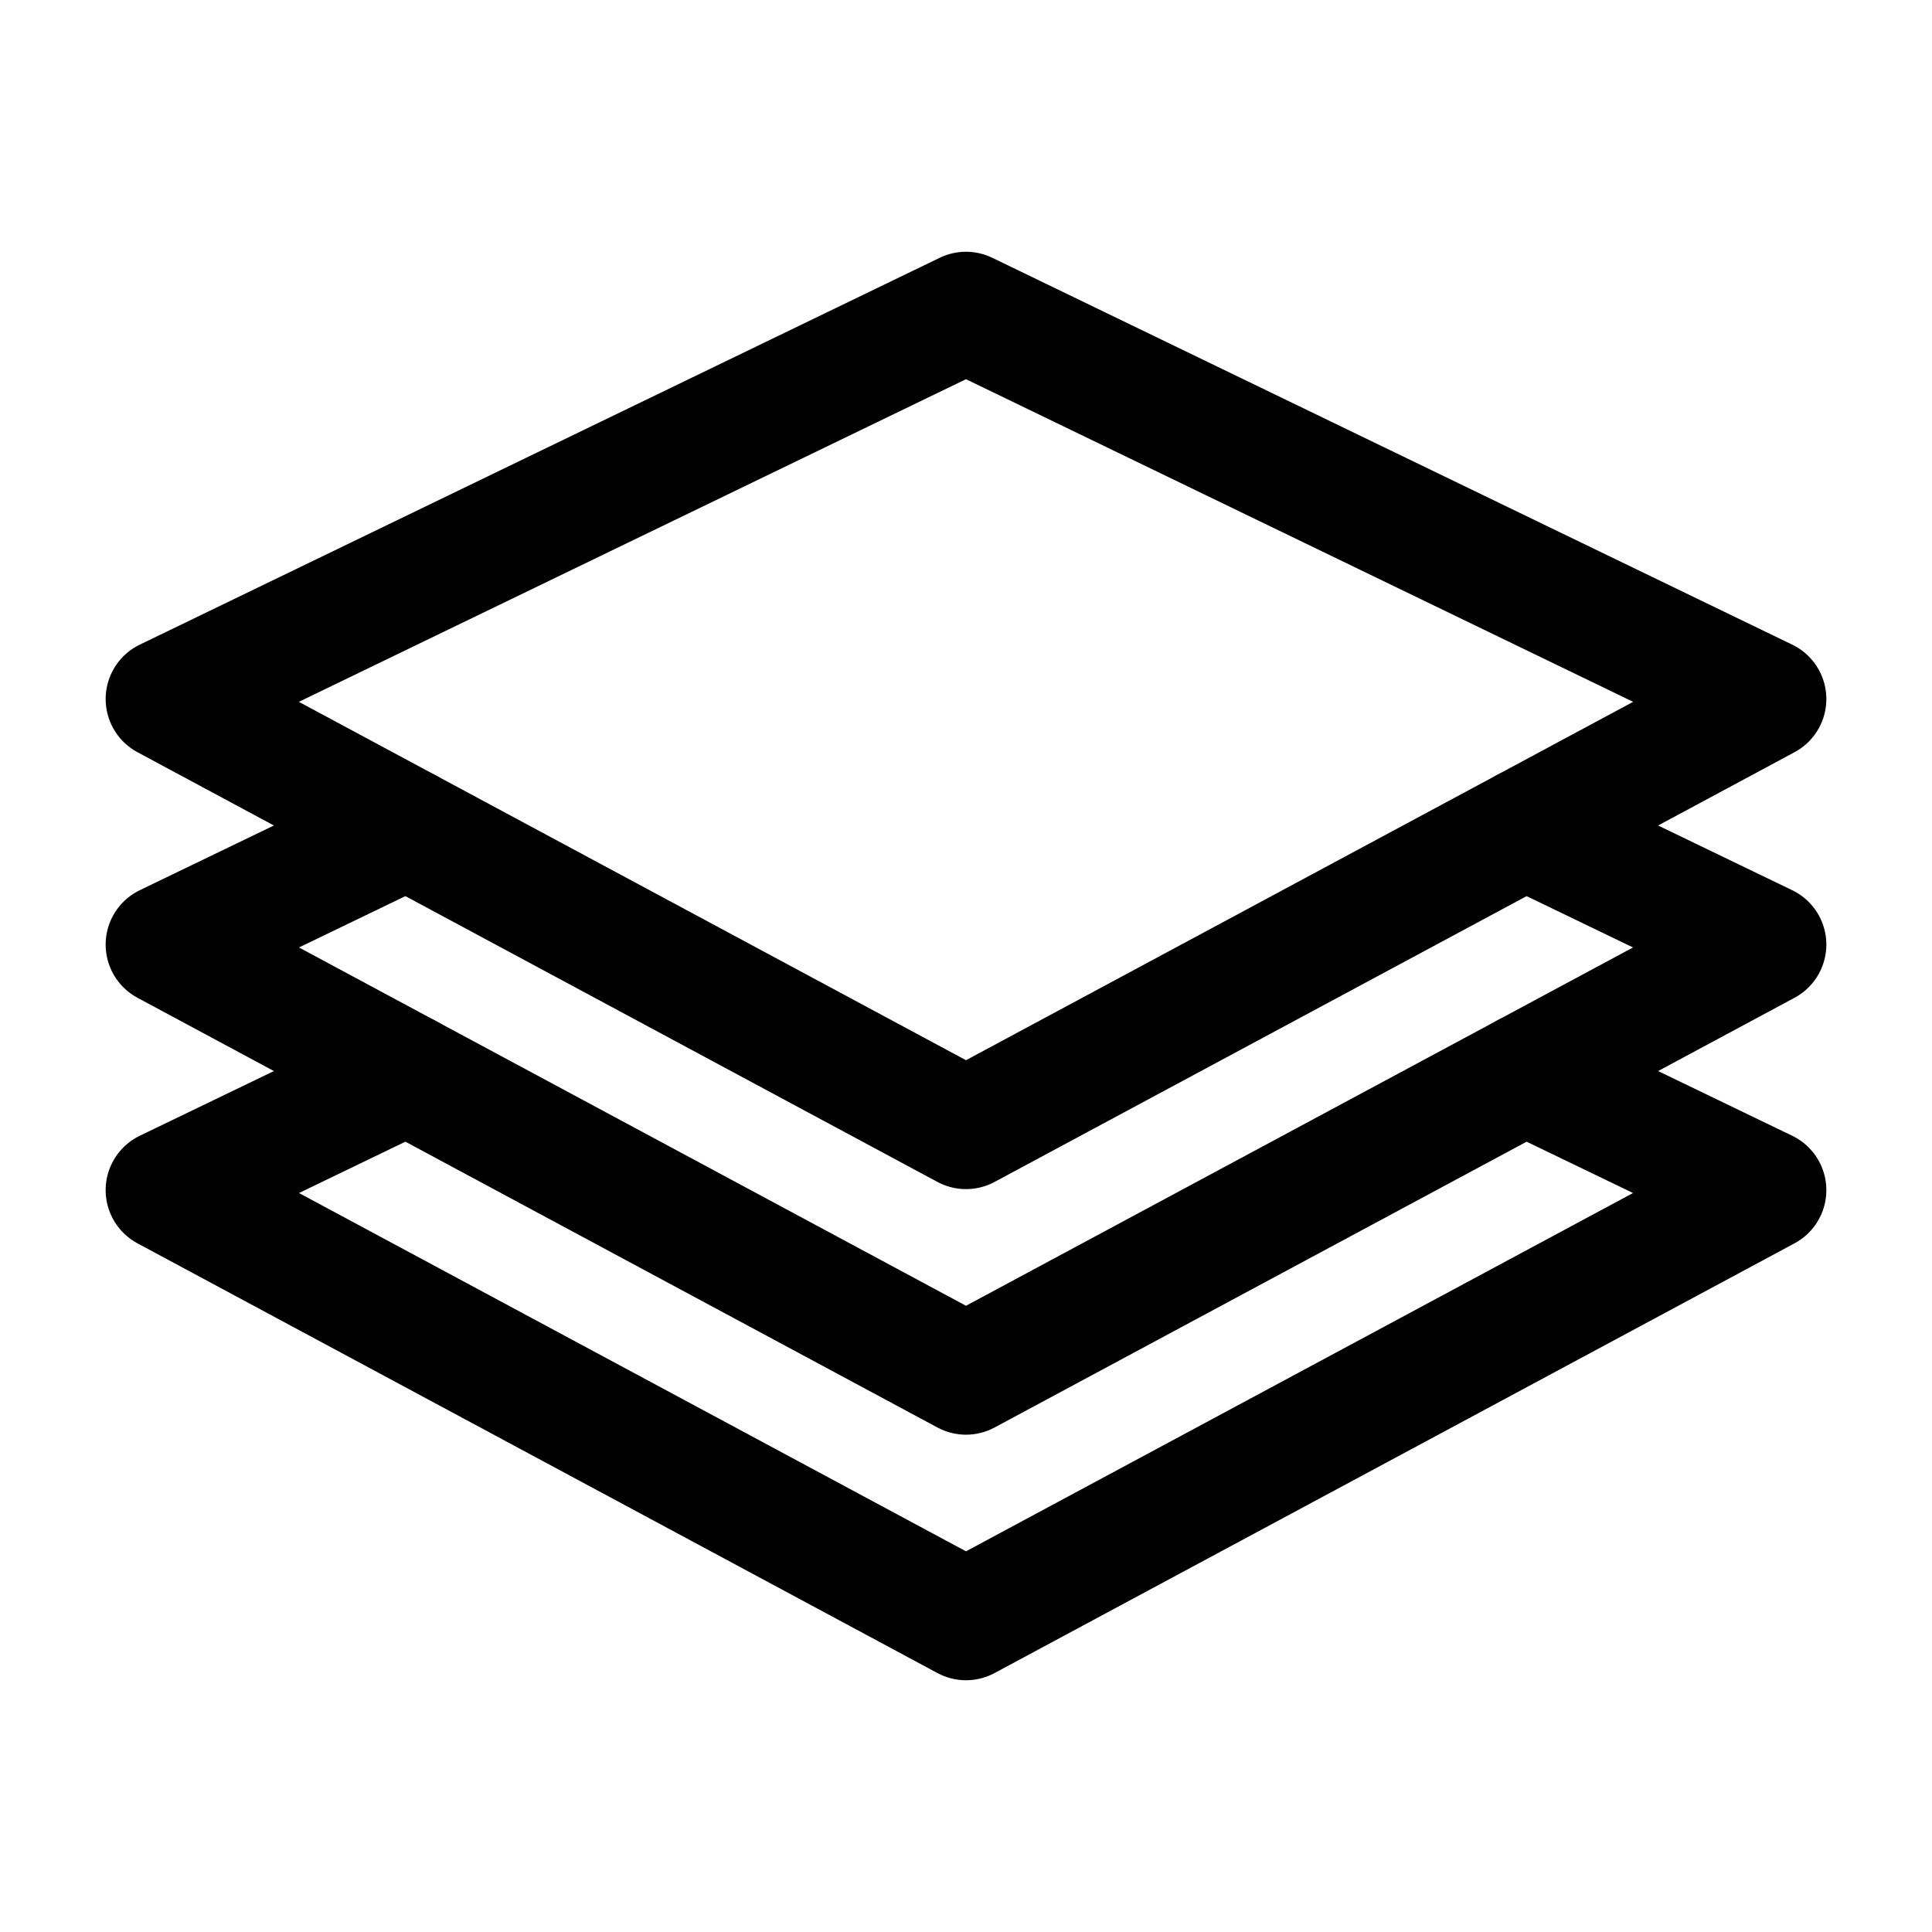 <svg xmlns="http://www.w3.org/2000/svg" viewBox="0 0 192 192"><path d="M96 31.02 16.5 69.467 96 112.173l79.5-42.706Z" fill="none" stroke="#000" stroke-width="12" stroke-linecap="round" stroke-linejoin="round"/><path d="M40.431 82.324 16.5 93.871 96 136.577l79.5-42.706-23.931-11.547" fill="none" stroke="#000" stroke-width="12" stroke-linecap="round" stroke-linejoin="round"/><path d="M40.431 106.728 16.5 118.274 96 160.98l79.5-42.706-23.931-11.546" fill="none" stroke="#000" stroke-width="12" stroke-linecap="round" stroke-linejoin="round"/></svg>